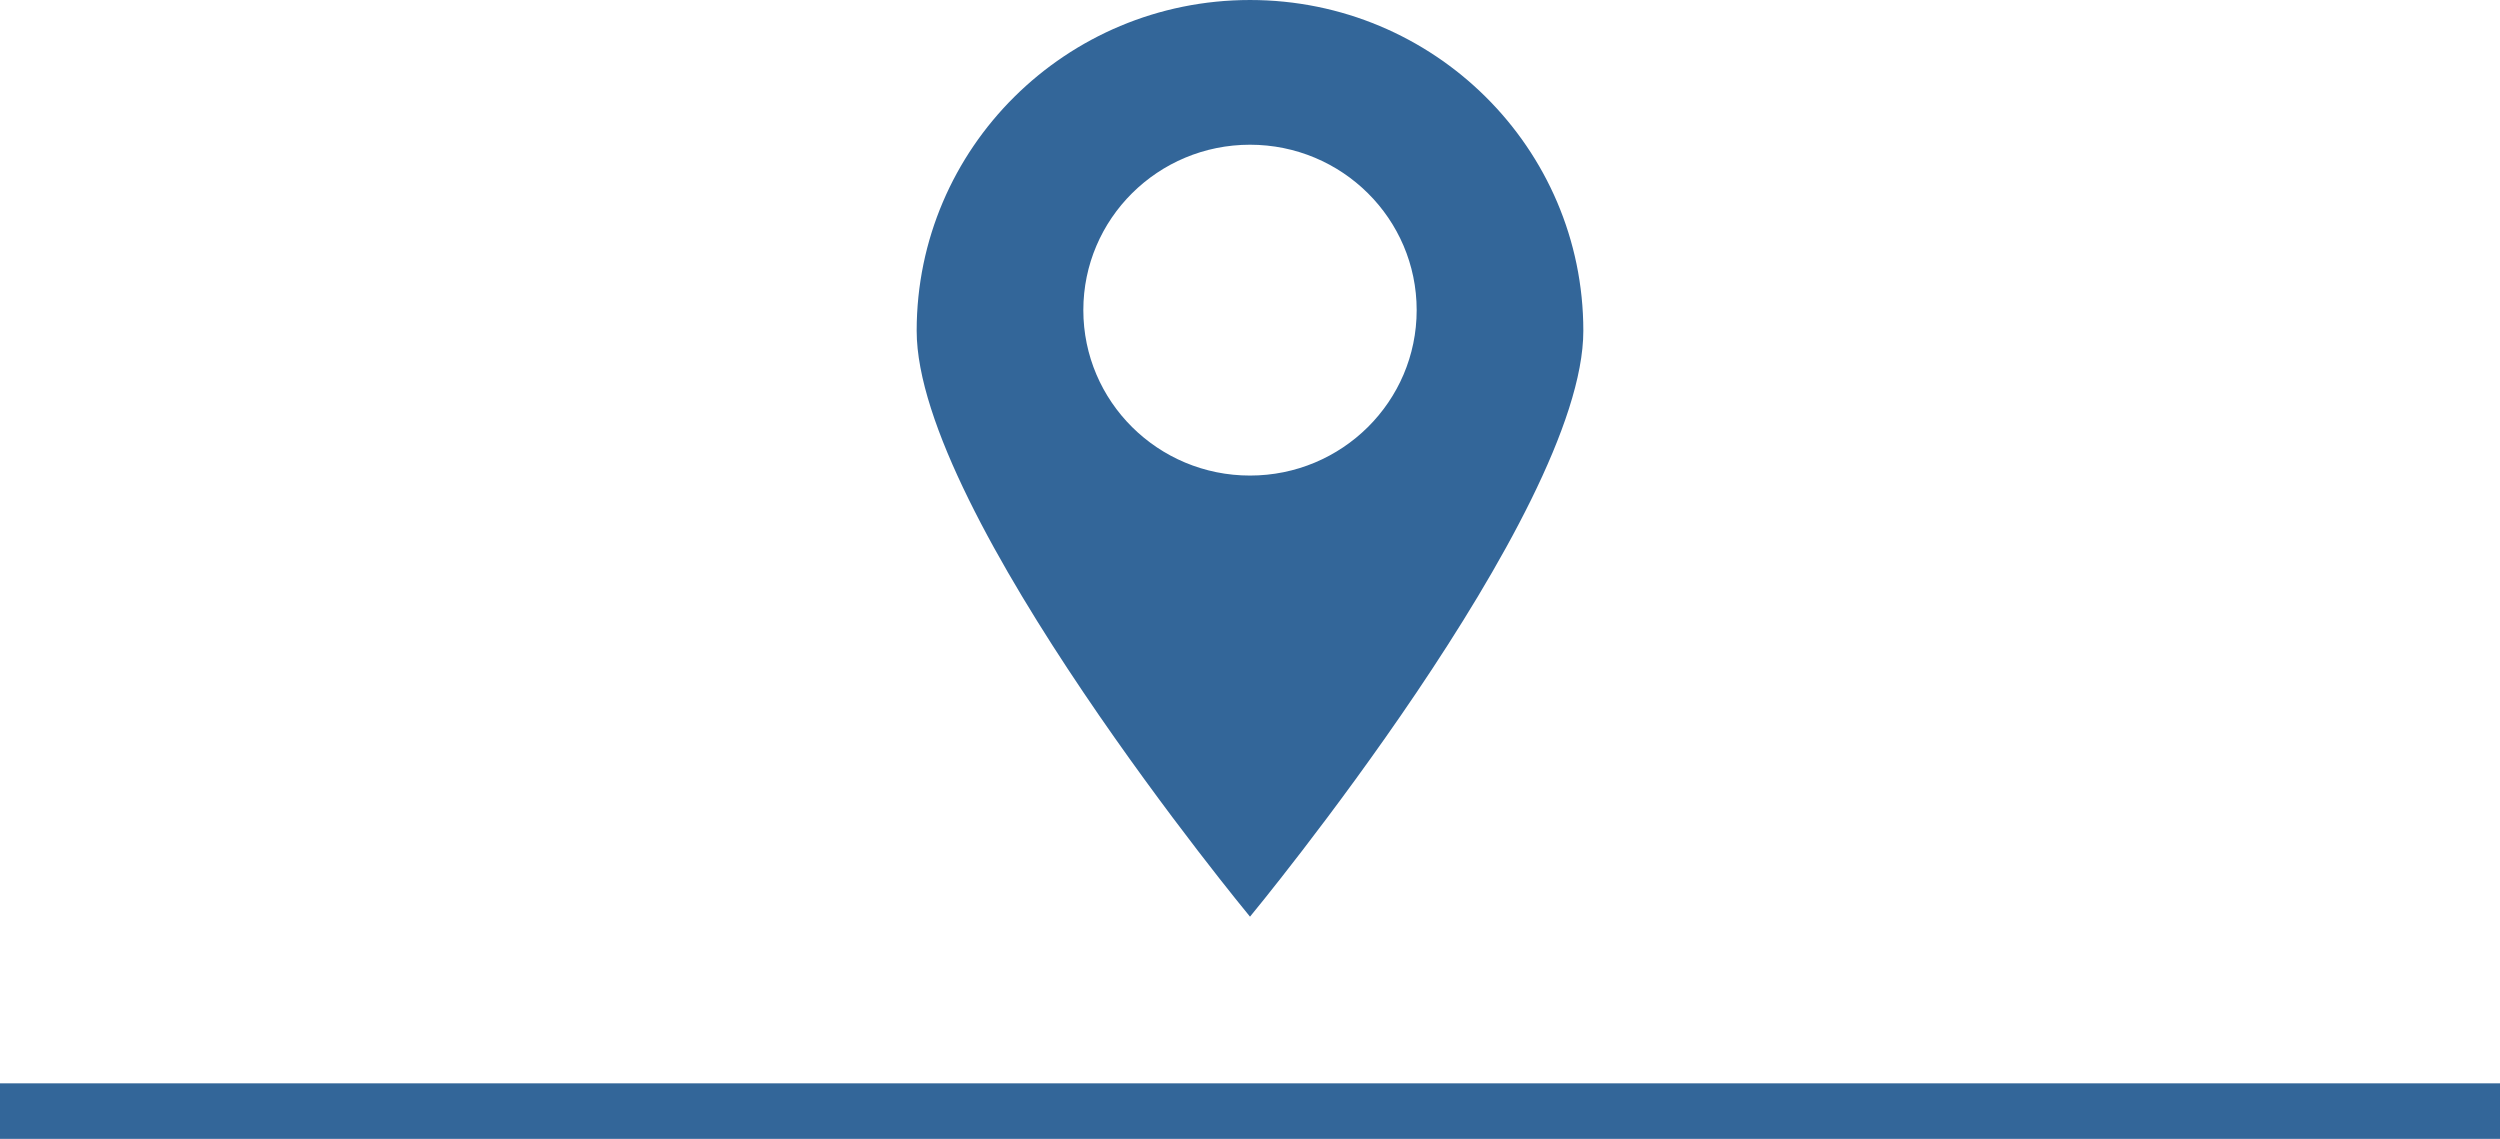 <svg fill="none" height="41" viewBox="0 0 90 41" width="90" xmlns="http://www.w3.org/2000/svg"><path d="m0 40h90" stroke="#336699" stroke-width="2"/><path clip-rule="evenodd" d="m45 33s-12-14.513-12-21.09c0-6.578 5.373-11.91 12-11.91s12 5.332 12 11.91c0 6.578-12 21.09-12 21.09zm0-15.88c-3.314 0-6-2.666-6-5.955 0-3.289 2.686-5.955 6-5.955s6 2.666 6 5.955c0 3.289-2.686 5.955-6 5.955z" fill="#336699" fill-rule="evenodd"/></svg>